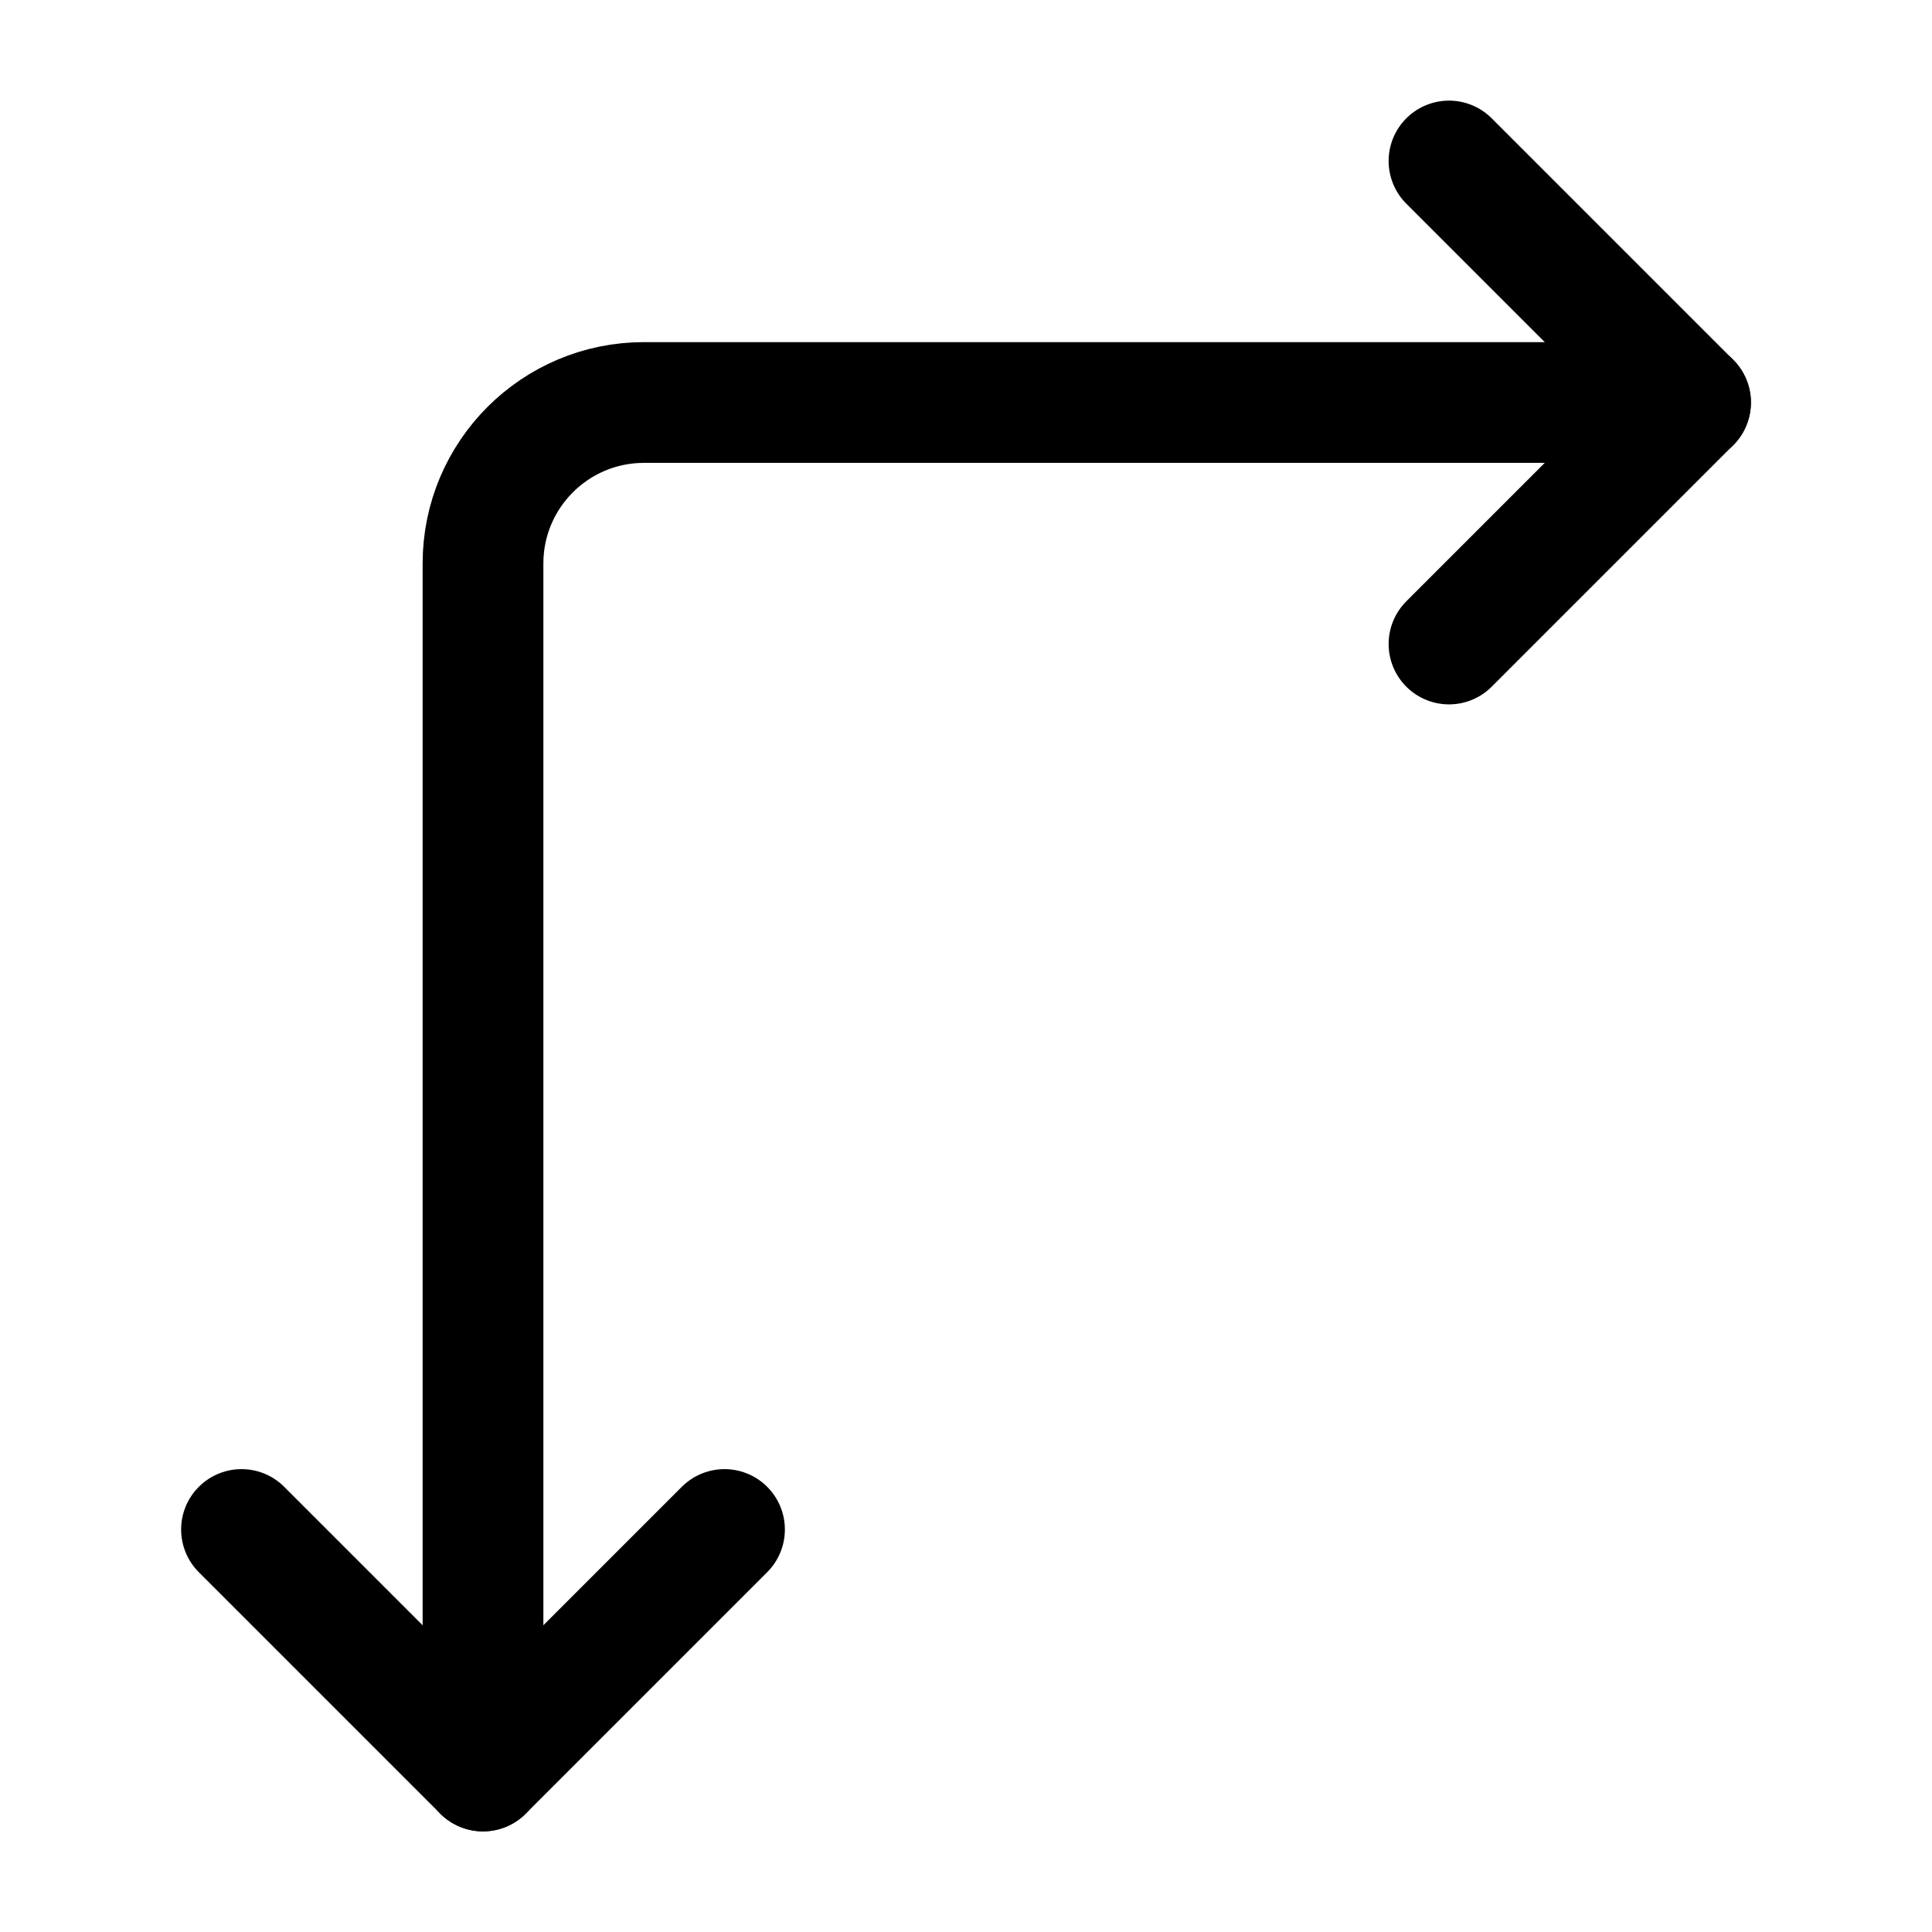 <svg width="24" height="24" viewBox="0 0 24 24" fill="none" xmlns="http://www.w3.org/2000/svg">
    <path d="M21.001 5L8 5C6.895 5 6 5.896 6 7V22" stroke="currentColor" stroke-width="1.5" stroke-linecap="round" stroke-linejoin="round"/>
    <path d="M18 2L21 5L18 8" stroke="currentColor" stroke-width="1.5" stroke-linecap="round" stroke-linejoin="round"/>
    <path d="M9 19L6 22L3 19" stroke="currentColor" stroke-width="1.5" stroke-linecap="round" stroke-linejoin="round"/>
</svg>
